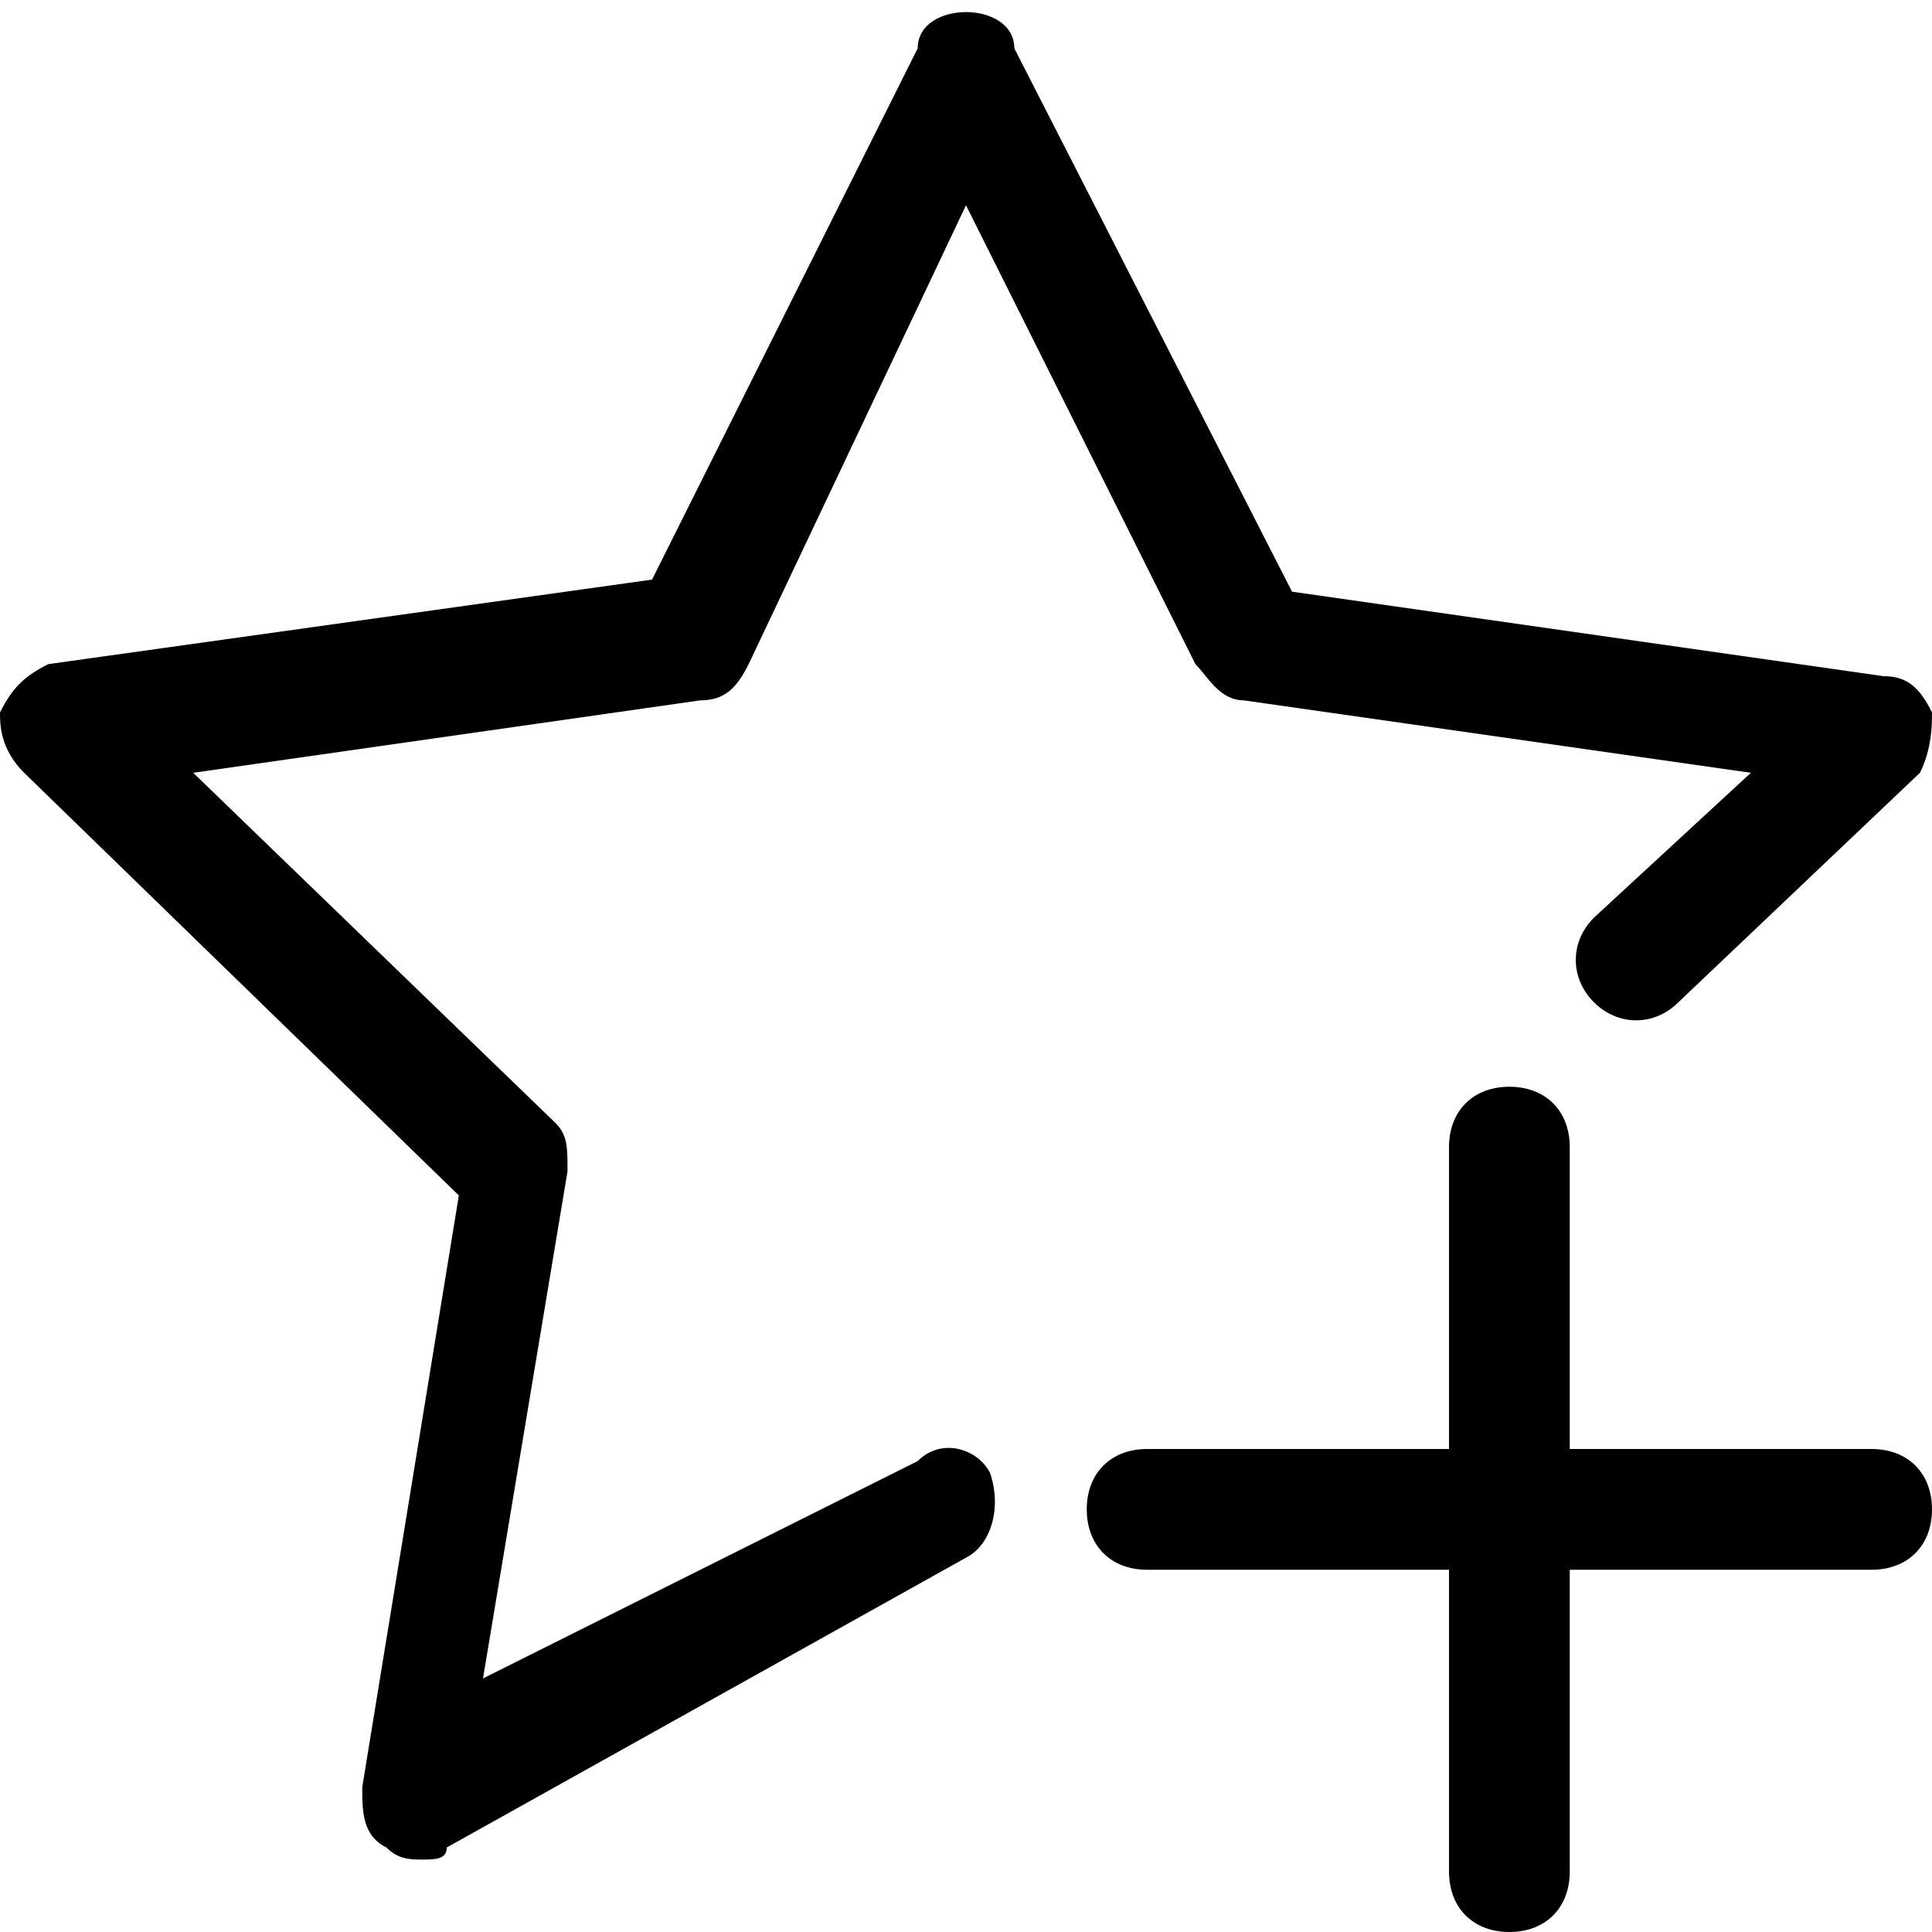 <svg t="1658400885437" class="icon" viewBox="0 0 1024 1024" version="1.1" xmlns="http://www.w3.org/2000/svg" p-id="10899" width="200" height="200"><path d="M486.4 774.4L256 889.6l44.8-268.8c0-12.8 0-19.2-6.4-25.6l-192-185.6 268.8-38.4c12.8 0 19.2-6.4 25.6-19.2L512 108.8l121.6 243.2c6.4 6.4 12.8 19.2 25.6 19.2l268.8 38.4-83.2 76.8c-12.8 12.8-12.8 32 0 44.8 12.8 12.8 32 12.8 44.8 0l128-121.6c6.4-12.8 6.4-25.6 6.4-32-6.4-12.8-12.8-19.2-25.6-19.2l-313.6-44.8L537.6 25.6c0-12.8-12.8-19.2-25.6-19.2s-25.6 6.4-25.6 19.2L345.6 307.2l-320 44.8c-12.8 6.4-19.2 12.8-25.6 25.6 0 6.4 0 19.2 12.8 32l230.4 224-51.2 313.6c0 12.8 0 25.6 12.8 32 6.4 6.4 12.8 6.4 19.2 6.4 6.4 0 12.8 0 12.8-6.4L512 825.6c12.8-6.4 19.2-25.6 12.8-44.8-6.4-12.8-25.6-19.2-38.4-6.4z" p-id="10900"></path><path d="M992 768H832V608c0-19.2-12.8-32-32-32s-32 12.8-32 32V768H608c-19.2 0-32 12.8-32 32s12.8 32 32 32H768v160c0 19.2 12.8 32 32 32s32-12.8 32-32V832h160c19.2 0 32-12.8 32-32s-12.8-32-32-32z" p-id="10901"></path></svg>
